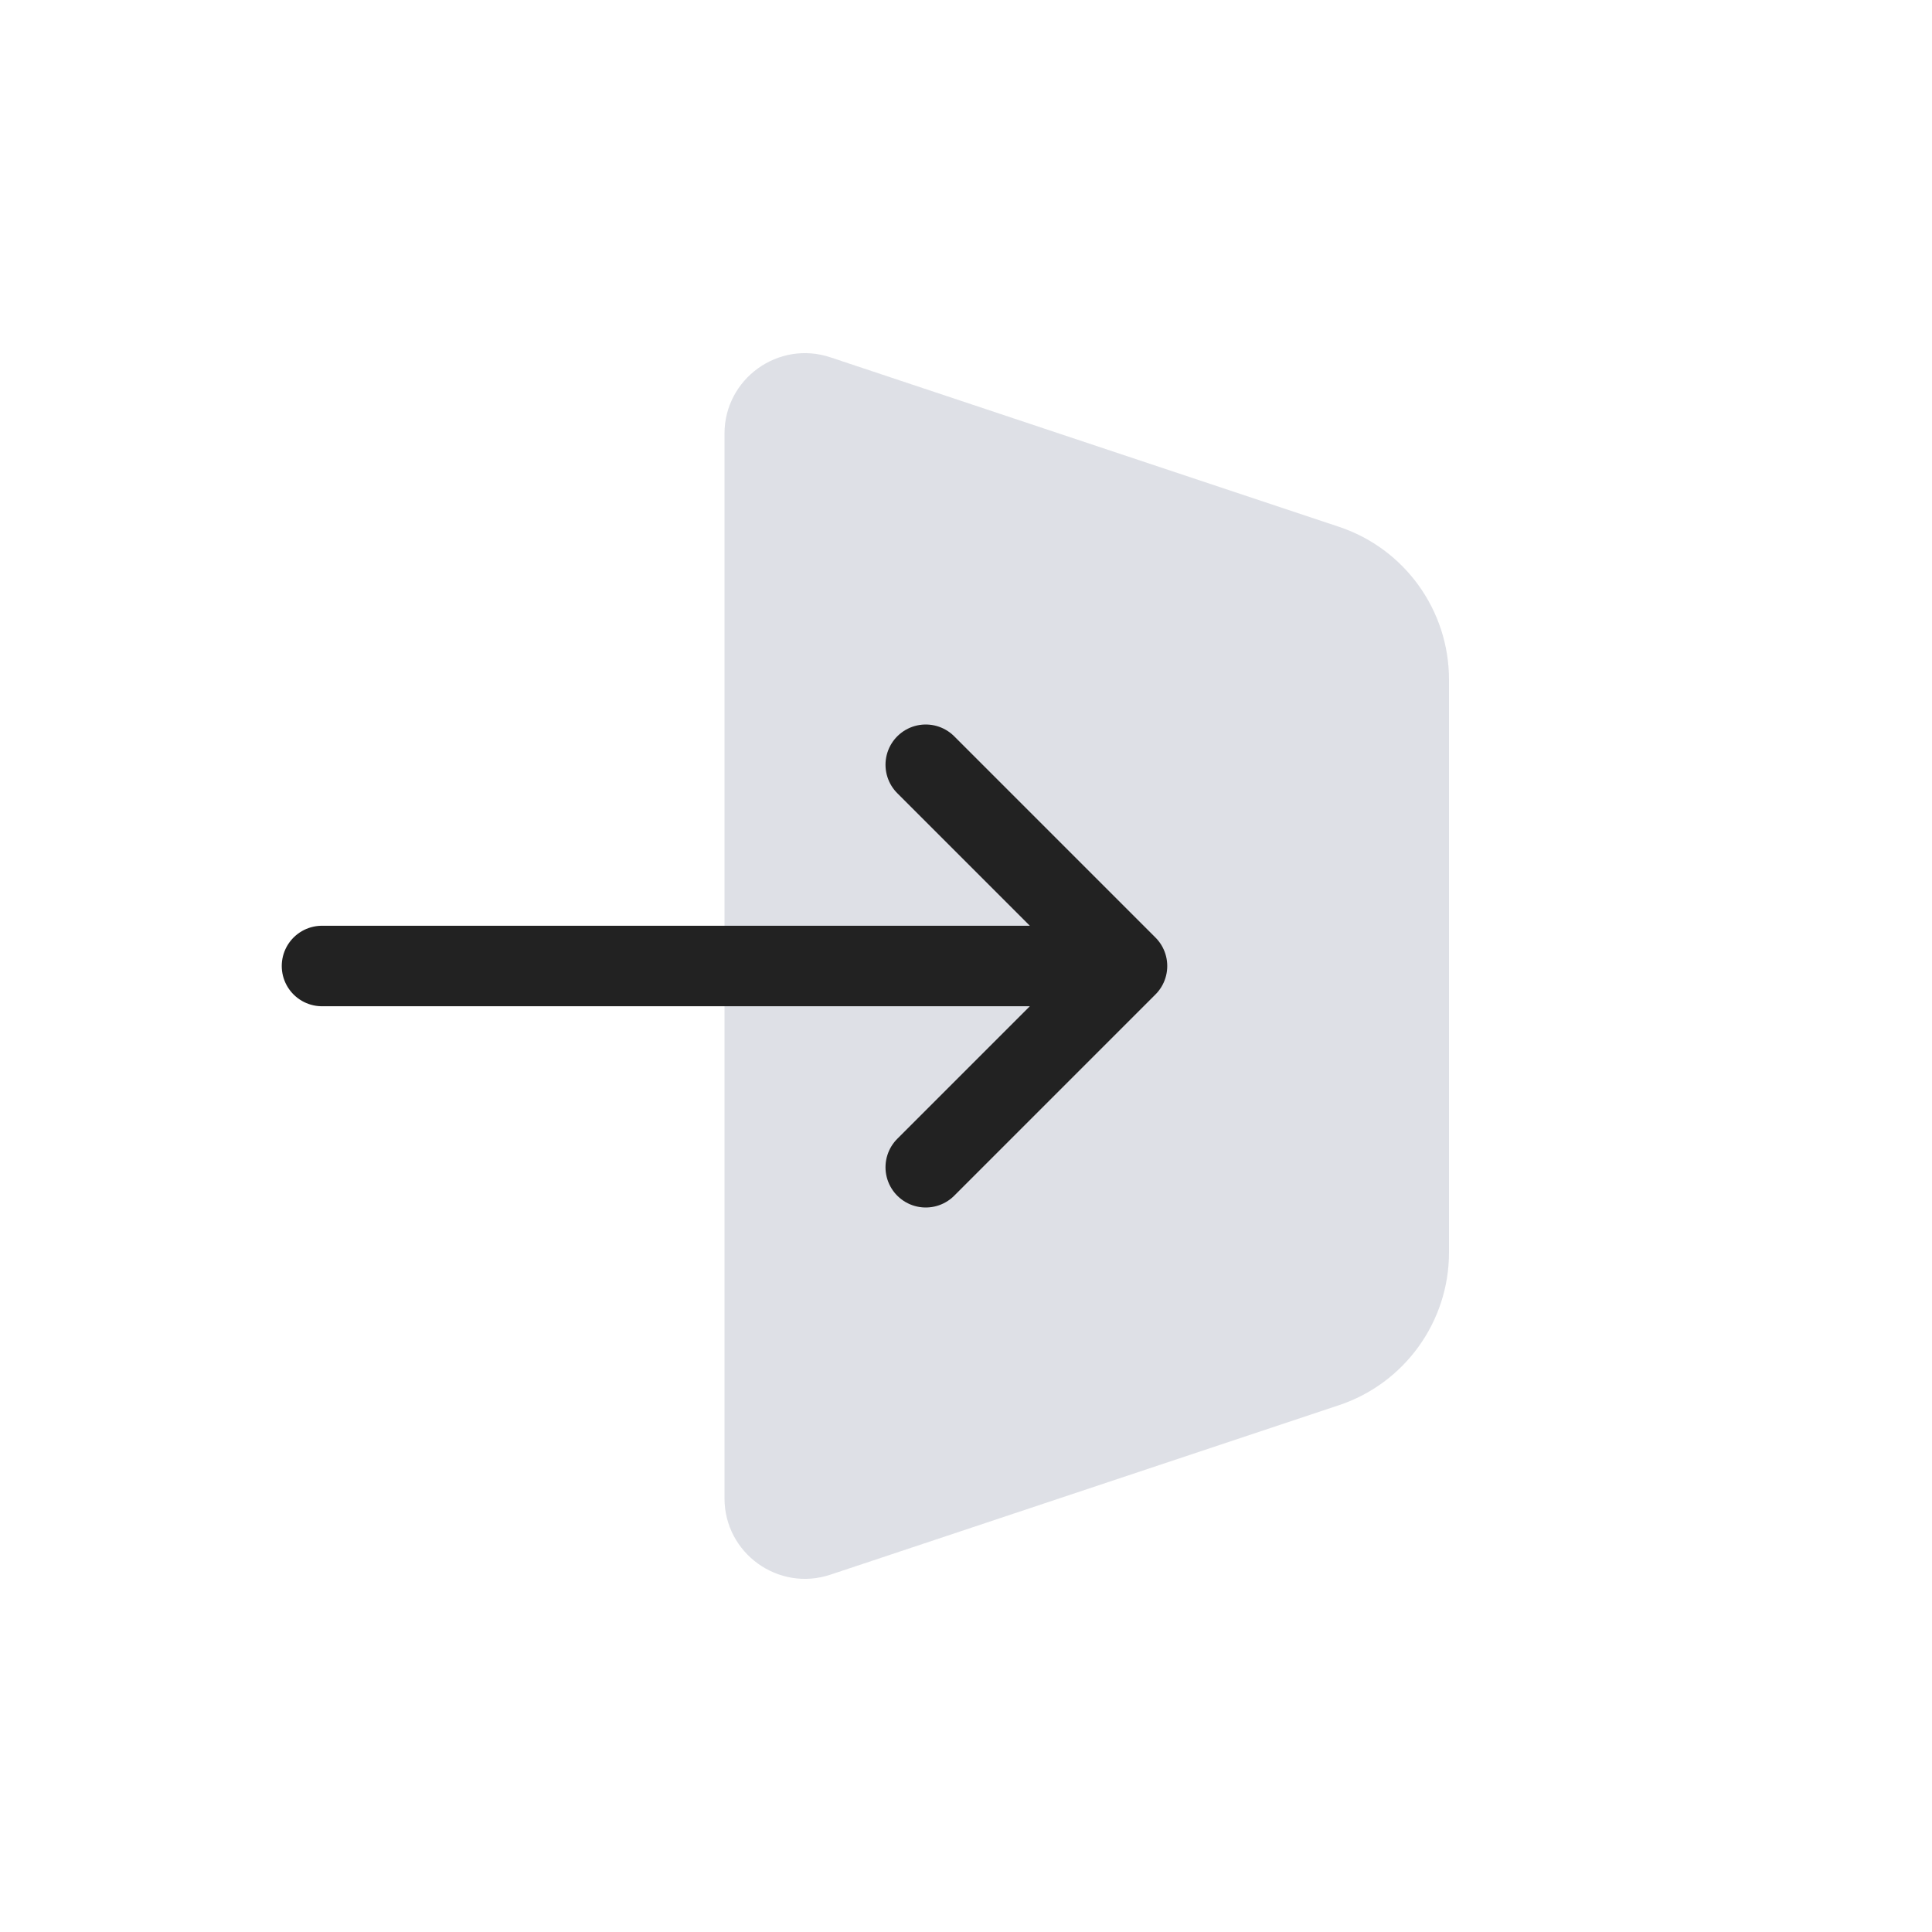 <svg viewBox="0 0 24 24" fill="none" xmlns="http://www.w3.org/2000/svg">
<path d="M16.633 6.544L10.316 4.439C9.669 4.223 9 4.705 9 5.387V18.613C9 19.295 9.669 19.777 10.316 19.561L16.633 17.456C17.449 17.184 18 16.419 18 15.559V8.442C18 7.581 17.449 6.816 16.633 6.544Z" fill="#7E869E" fill-opacity="0.25"/>
<path d="M11.5 9.5L14 12M14 12L11.5 14.5M14 12H4" stroke="#222222" stroke-linecap="round"/>
</svg>
